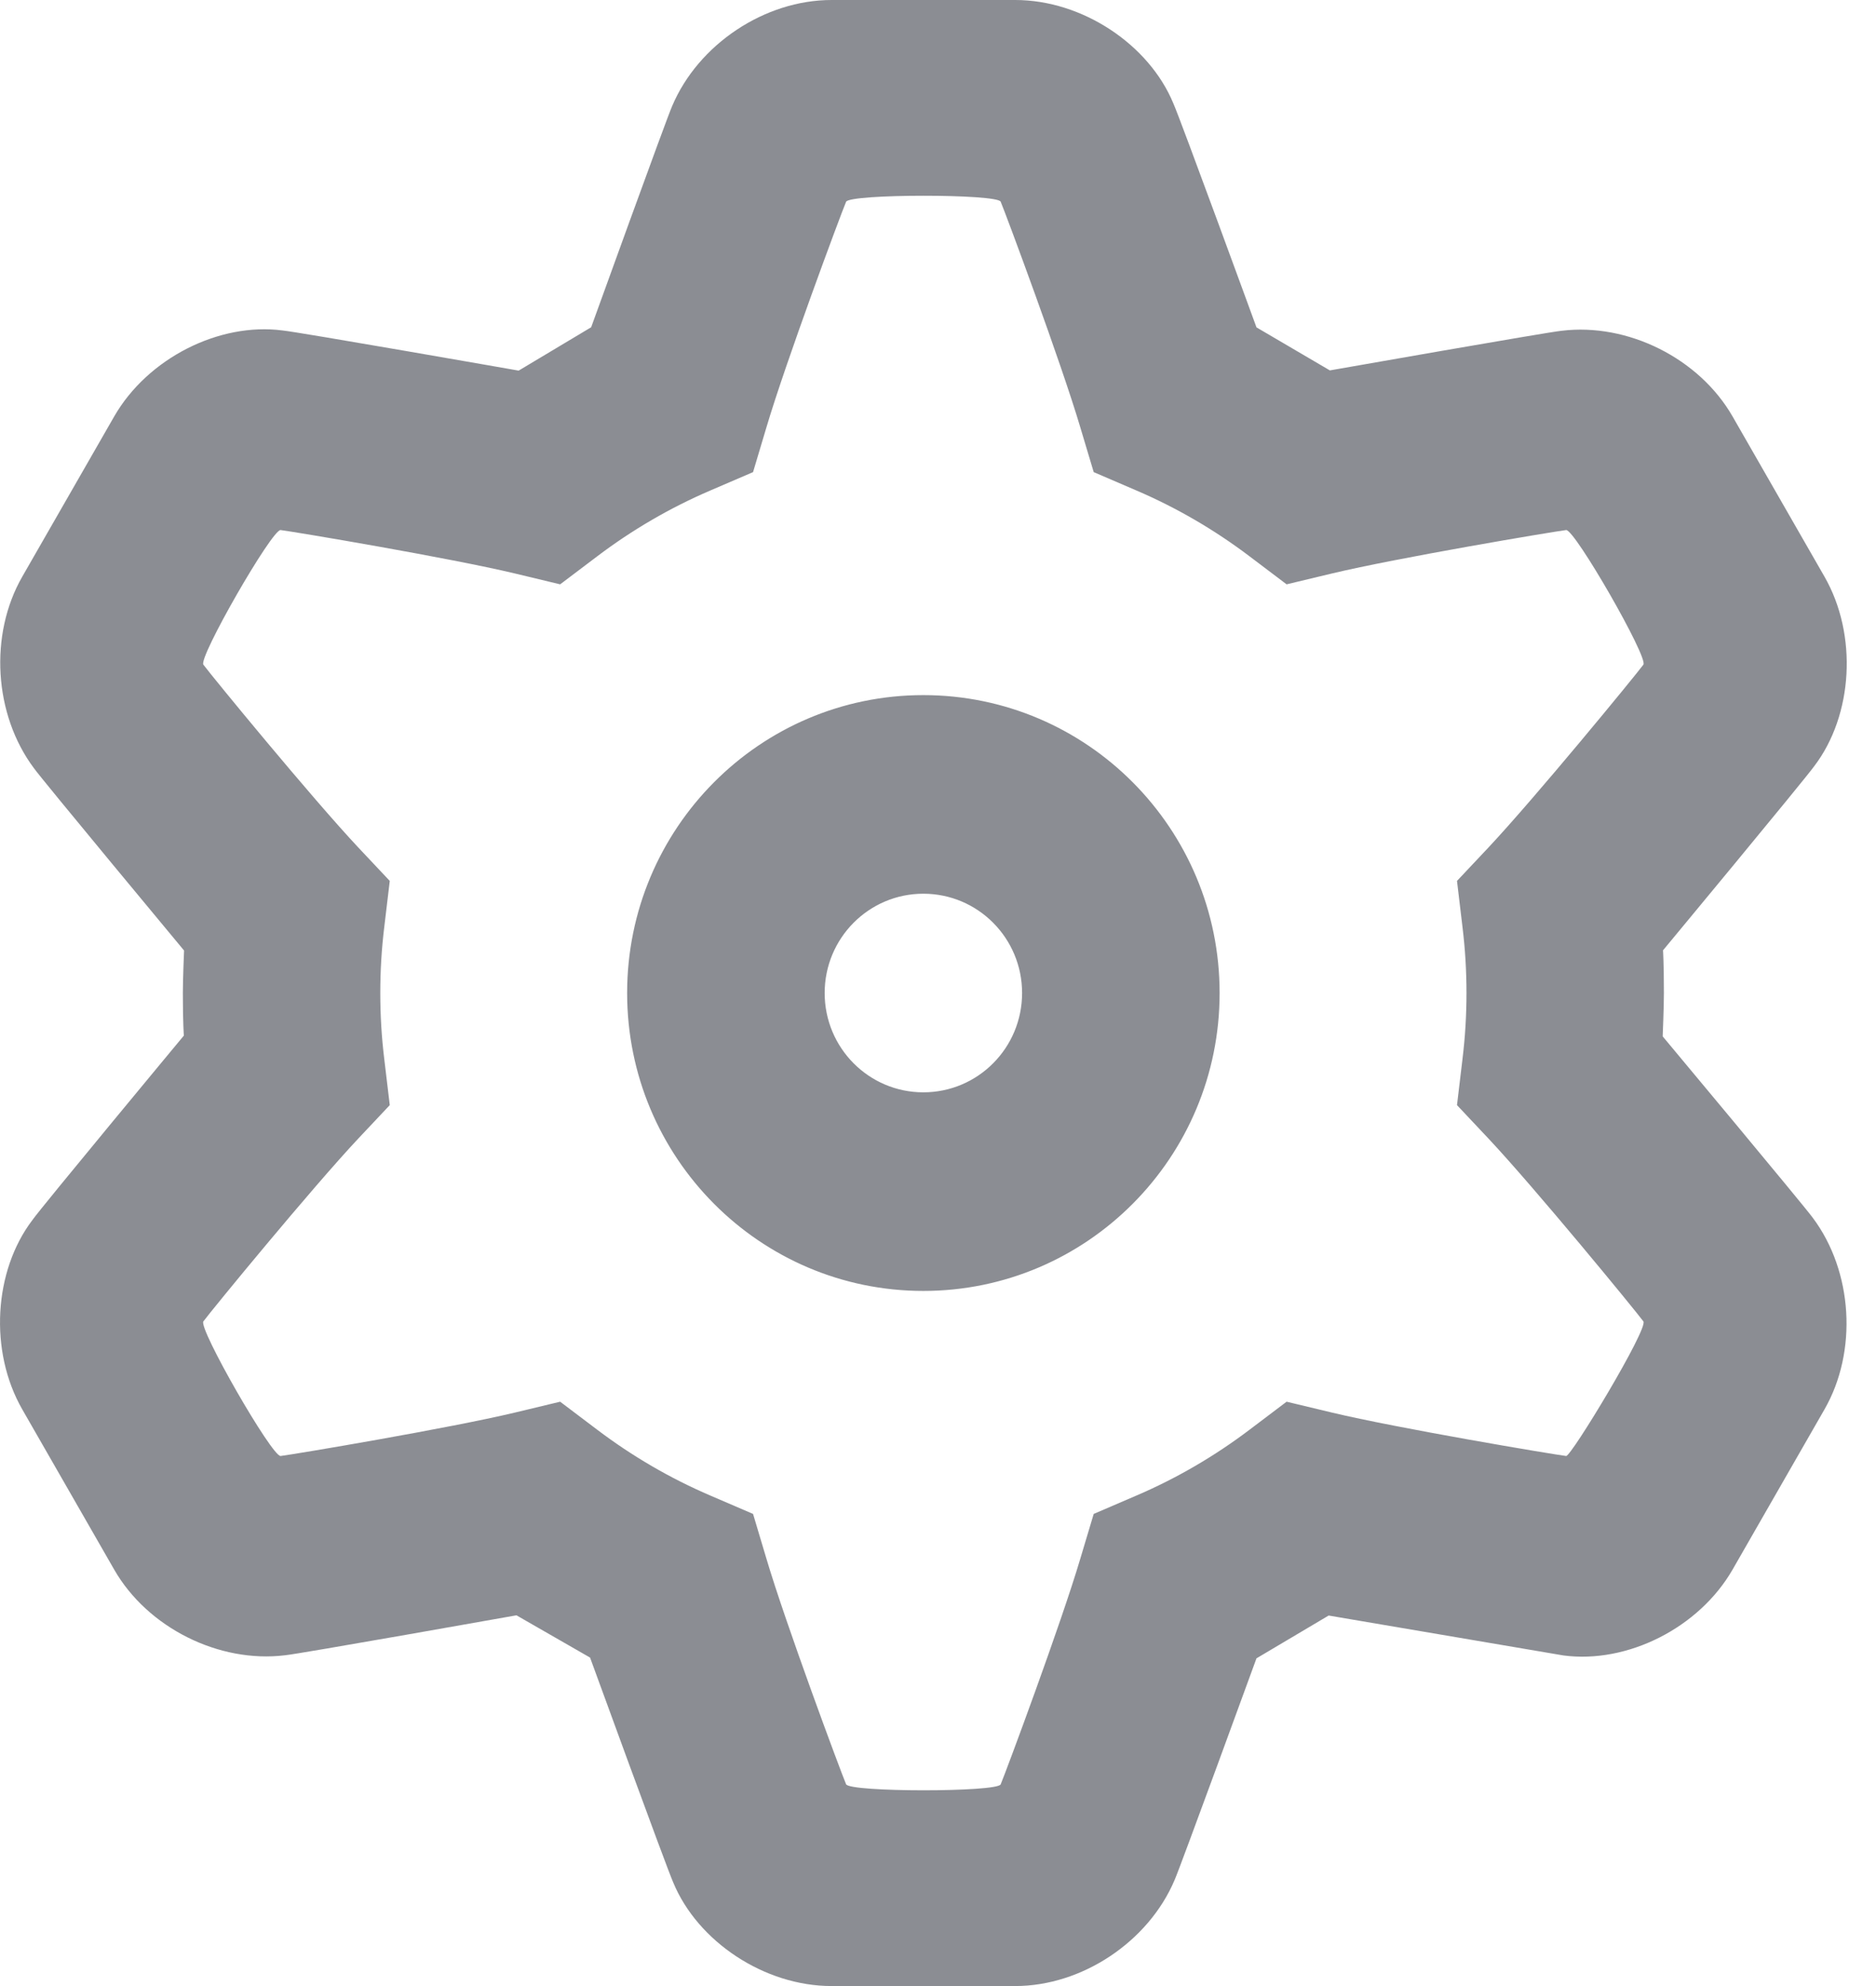 <?xml version="1.0" encoding="UTF-8"?>
<svg width="17px" height="18px" viewBox="0 0 17 18" version="1.1" xmlns="http://www.w3.org/2000/svg" xmlns:xlink="http://www.w3.org/1999/xlink">
    <!-- Generator: sketchtool 54.1 (76490) - https://sketchapp.com -->
    <title>F995DF78-A574-418F-A818-452D204FC2FB@1.00x</title>
    <desc>Created with sketchtool.</desc>
    <g id="Navigation" stroke="none" stroke-width="1" fill="none" fill-rule="evenodd" opacity="0.5">
        <g id="Navigation/Header" transform="translate(-1387, -30)" fill="#181C27" fill-rule="nonzero">
            <g id="Header">
                <g id="Settings-Icon" transform="translate(1387, 30)">
                    <path d="M11.386,2.967 L12.051,3.357 C12.051,3.357 14.035,3.008 14.15,2.998 C14.751,2.924 15.398,3.248 15.7,3.774 L16.533,5.226 C16.836,5.754 16.792,6.482 16.441,6.943 C16.36,7.058 15.07,8.613 15.07,8.613 C15.07,8.613 15.078,8.727 15.078,9 C15.078,9.131 15.067,9.393 15.067,9.393 C15.067,9.393 16.36,10.942 16.427,11.037 C16.791,11.523 16.835,12.248 16.533,12.774 L15.7,14.226 C15.396,14.754 14.747,15.08 14.169,15.004 C14.165,15.004 12.04,14.642 12.04,14.642 L11.386,15.03 C11.386,15.03 10.692,16.933 10.644,17.039 C10.407,17.599 9.804,18 9.2,18 L7.535,18 C6.928,18 6.323,17.598 6.101,17.062 C6.043,16.933 5.347,15.023 5.347,15.023 L4.68,14.64 C4.68,14.64 2.7,14.992 2.584,15.002 C1.984,15.076 1.337,14.752 1.035,14.226 L0.202,12.774 C-0.101,12.246 -0.057,11.518 0.294,11.057 C0.375,10.941 1.666,9.386 1.666,9.386 C1.666,9.386 1.657,9.273 1.657,9 C1.657,8.871 1.668,8.615 1.668,8.615 C1.668,8.615 0.375,7.059 0.308,6.963 C-0.056,6.477 -0.1,5.752 0.202,5.226 L1.035,3.774 C1.339,3.246 1.987,2.92 2.56,2.995 C2.7,3.008 4.7,3.359 4.7,3.359 L5.357,2.966 C5.357,2.966 6.043,1.067 6.091,0.961 C6.328,0.401 6.93,0 7.535,0 L9.2,0 C9.807,0 10.412,0.402 10.633,0.938 C10.692,1.067 11.386,2.967 11.386,2.967 Z M9.911,4.279 L9.79,3.875 C9.616,3.286 9.12,1.953 9.068,1.828 C9.037,1.756 7.698,1.756 7.667,1.829 C7.615,1.953 7.119,3.286 6.945,3.874 L6.824,4.279 L6.438,4.445 C6.074,4.601 5.729,4.802 5.412,5.042 L5.076,5.296 L4.668,5.198 C4.074,5.056 2.677,4.821 2.543,4.804 C2.466,4.795 1.796,5.961 1.843,6.024 C1.924,6.133 2.825,7.231 3.244,7.678 L3.532,7.984 L3.482,8.403 C3.458,8.6 3.446,8.799 3.446,9 C3.446,9.201 3.458,9.4 3.482,9.597 L3.532,10.016 L3.244,10.322 C2.825,10.769 1.924,11.867 1.843,11.976 C1.796,12.039 2.466,13.205 2.543,13.196 C2.677,13.179 4.074,12.944 4.668,12.802 L5.076,12.704 L5.412,12.958 C5.729,13.198 6.074,13.399 6.438,13.555 L6.824,13.721 L6.945,14.126 C7.119,14.714 7.615,16.047 7.667,16.171 C7.698,16.244 9.037,16.244 9.068,16.172 C9.12,16.047 9.616,14.714 9.79,14.125 L9.911,13.721 L10.297,13.555 C10.661,13.399 11.006,13.198 11.323,12.958 L11.659,12.704 L12.068,12.802 C12.661,12.944 14.058,13.179 14.192,13.196 C14.238,13.201 14.939,12.039 14.892,11.976 C14.811,11.867 13.91,10.769 13.491,10.322 L13.203,10.016 L13.253,9.597 C13.277,9.4 13.289,9.201 13.289,9 C13.289,8.799 13.277,8.6 13.253,8.403 L13.203,7.984 L13.491,7.678 C13.91,7.231 14.811,6.133 14.892,6.024 C14.939,5.961 14.269,4.795 14.192,4.804 C14.058,4.821 12.661,5.056 12.068,5.198 L11.659,5.296 L11.323,5.042 C11.006,4.802 10.661,4.601 10.297,4.445 L9.911,4.279 Z M8.367,11.7 C6.885,11.7 5.683,10.491 5.683,9 C5.683,7.509 6.885,6.3 8.367,6.3 C9.85,6.3 11.052,7.509 11.052,9 C11.052,10.491 9.85,11.7 8.367,11.7 Z M8.367,9.9 C8.862,9.9 9.262,9.497 9.262,9 C9.262,8.503 8.862,8.1 8.367,8.1 C7.873,8.1 7.473,8.503 7.473,9 C7.473,9.497 7.873,9.9 8.367,9.9 Z" id="Combined-Shape"></path>
                </g>
            </g>
        </g>
    </g>
</svg>
